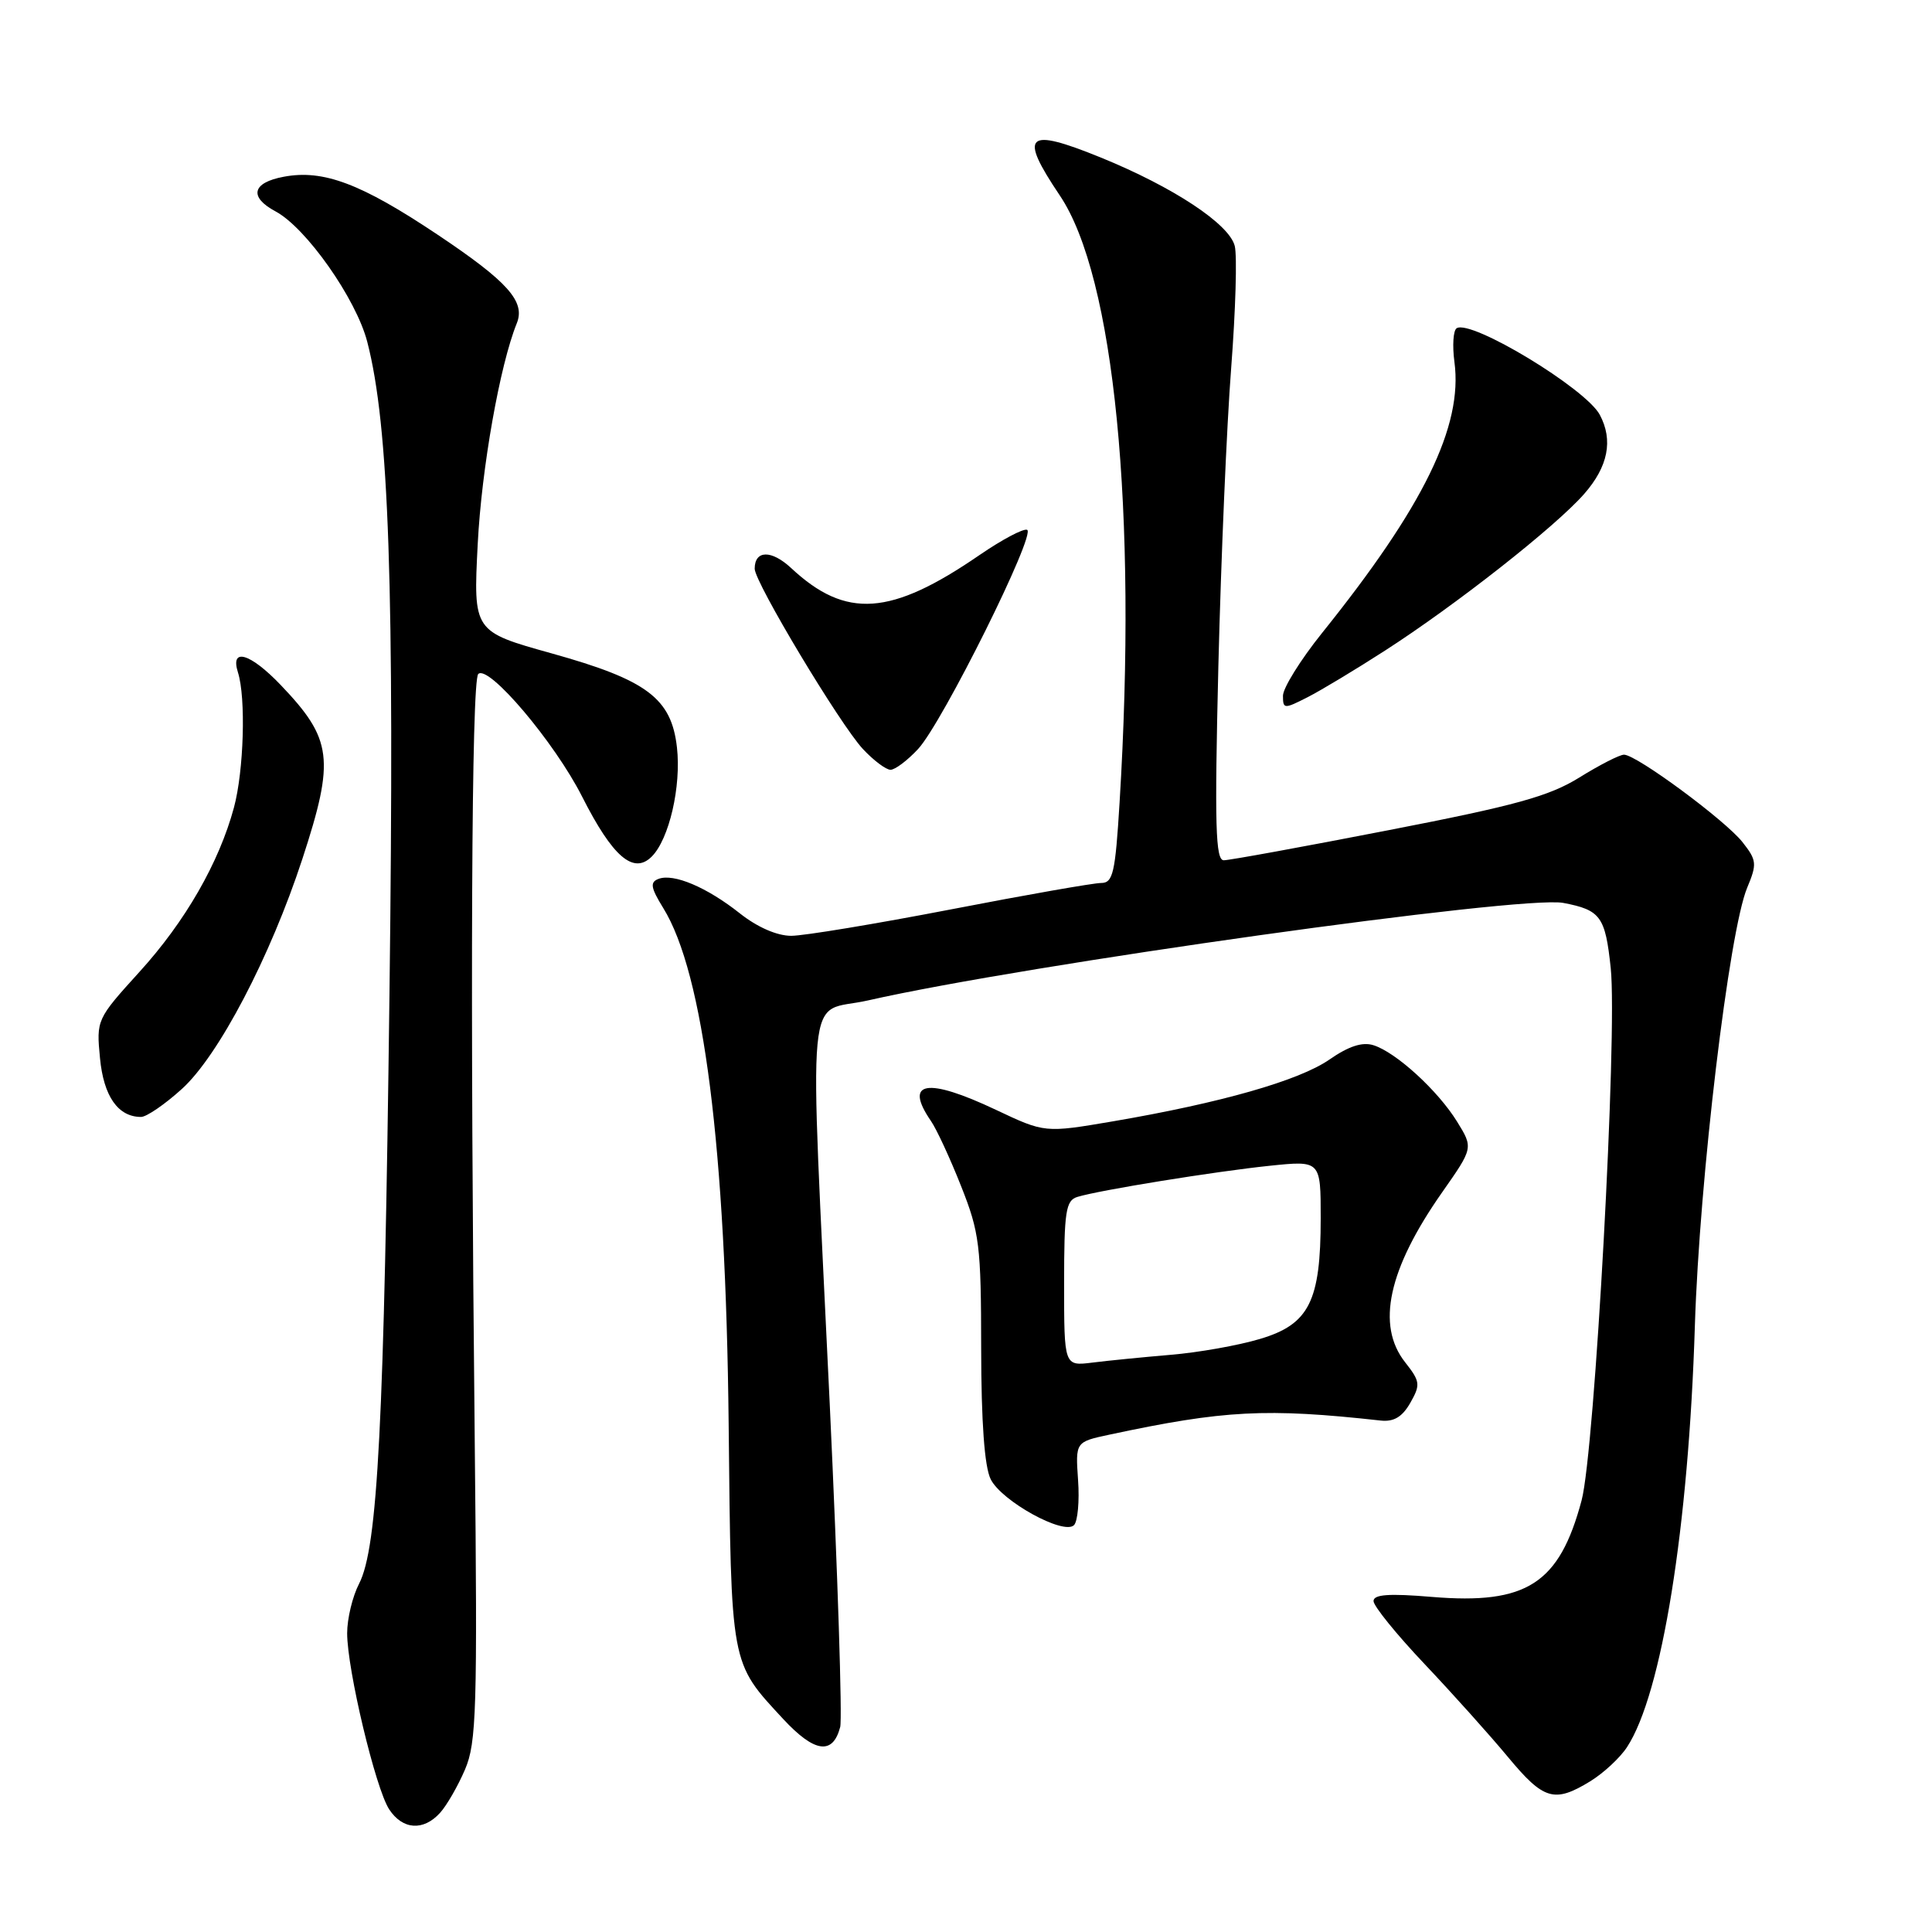 <?xml version="1.0" encoding="UTF-8" standalone="no"?>
<!DOCTYPE svg PUBLIC "-//W3C//DTD SVG 1.1//EN" "http://www.w3.org/Graphics/SVG/1.1/DTD/svg11.dtd" >
<svg xmlns="http://www.w3.org/2000/svg" xmlns:xlink="http://www.w3.org/1999/xlink" version="1.1" viewBox="0 0 256 256">
 <g >
 <path fill="currentColor"
d=" M 58.31 240.21 C 59.20 239.23 60.69 236.64 61.62 234.46 C 63.14 230.91 63.27 226.50 62.91 191.50 C 62.28 131.50 62.47 90.19 63.37 89.31 C 64.71 87.99 73.49 98.35 77.14 105.57 C 81.17 113.53 83.94 115.92 86.36 113.50 C 88.67 111.19 90.28 104.20 89.70 99.04 C 88.97 92.53 85.73 90.10 73.11 86.58 C 62.71 83.68 62.71 83.68 63.30 72.09 C 63.81 62.08 66.24 48.34 68.48 42.83 C 69.64 39.95 67.29 37.32 57.99 31.10 C 47.85 24.32 42.84 22.43 37.60 23.42 C 33.40 24.20 32.95 26.10 36.51 28.01 C 40.57 30.18 47.18 39.58 48.66 45.28 C 51.55 56.43 52.28 77.51 51.61 131.50 C 50.90 188.74 50.06 205.04 47.58 209.85 C 46.71 211.53 46.00 214.48 46.00 216.41 C 46.00 221.22 49.76 236.99 51.57 239.75 C 53.35 242.46 56.10 242.65 58.31 240.21 Z  M 210.70 236.04 C 212.45 234.97 214.66 232.93 215.59 231.50 C 220.20 224.47 223.75 202.37 224.58 175.65 C 225.19 156.22 229.11 123.38 231.51 117.63 C 232.83 114.47 232.78 113.99 230.90 111.60 C 228.62 108.70 216.84 100.00 215.19 100.00 C 214.61 100.00 211.95 101.36 209.28 103.02 C 205.26 105.51 200.86 106.73 183.96 110.01 C 172.71 112.20 162.90 113.99 162.16 113.99 C 161.06 114.00 160.93 109.42 161.44 88.25 C 161.79 74.09 162.55 56.30 163.14 48.73 C 163.72 41.15 163.94 33.89 163.61 32.59 C 162.88 29.68 155.47 24.79 145.88 20.88 C 135.94 16.84 134.95 17.75 140.43 25.90 C 147.66 36.64 150.72 67.66 148.35 106.34 C 147.78 115.69 147.48 117.00 145.90 117.00 C 144.91 117.00 135.96 118.57 126.00 120.50 C 116.04 122.42 106.52 124.00 104.84 124.00 C 102.96 124.00 100.35 122.86 98.04 121.03 C 93.66 117.56 89.24 115.69 87.25 116.46 C 86.10 116.90 86.22 117.62 87.89 120.33 C 93.24 128.98 96.17 152.12 96.55 188.65 C 96.88 220.92 96.75 220.19 103.77 227.77 C 107.93 232.25 110.35 232.59 111.33 228.84 C 111.62 227.73 111.00 208.52 109.95 186.16 C 107.22 128.38 106.65 134.47 115.02 132.56 C 135.90 127.82 201.62 118.60 207.14 119.64 C 212.09 120.58 212.71 121.44 213.43 128.28 C 214.34 136.98 211.32 192.26 209.57 198.81 C 206.62 209.86 202.30 212.64 189.75 211.60 C 184.04 211.12 182.00 211.27 182.00 212.15 C 182.00 212.81 185.04 216.56 188.75 220.48 C 192.46 224.40 197.44 229.95 199.81 232.81 C 204.54 238.51 205.95 238.94 210.70 236.04 Z  M 142.85 196.13 C 142.50 191.06 142.50 191.06 147.00 190.10 C 162.20 186.85 167.80 186.56 182.94 188.23 C 184.69 188.42 185.80 187.76 186.87 185.89 C 188.24 183.48 188.19 183.05 186.18 180.50 C 182.33 175.60 183.95 168.17 191.09 157.99 C 195.22 152.10 195.22 152.10 193.07 148.62 C 190.53 144.51 185.00 139.45 182.00 138.50 C 180.53 138.03 178.71 138.62 176.15 140.40 C 172.12 143.19 161.77 146.14 147.49 148.58 C 138.44 150.12 138.44 150.12 131.97 147.06 C 122.81 142.73 119.73 143.25 123.35 148.53 C 124.10 149.61 125.90 153.50 127.35 157.17 C 129.79 163.32 130.00 165.00 130.01 178.67 C 130.02 188.42 130.45 194.36 131.27 196.00 C 132.70 198.90 140.95 203.45 142.31 202.09 C 142.80 201.60 143.05 198.91 142.85 196.13 Z  M 24.09 144.30 C 28.95 139.91 35.81 126.81 40.07 113.80 C 44.39 100.58 44.06 97.95 37.18 90.75 C 33.15 86.54 30.47 85.75 31.53 89.10 C 32.60 92.45 32.31 102.14 31.00 107.00 C 29.03 114.30 24.55 122.11 18.47 128.79 C 12.81 135.03 12.76 135.13 13.25 140.21 C 13.73 145.26 15.64 148.00 18.69 148.00 C 19.41 148.00 21.84 146.34 24.09 144.30 Z  M 121.65 99.25 C 124.88 95.77 137.38 70.63 136.09 70.20 C 135.56 70.02 132.75 71.52 129.83 73.52 C 118.04 81.63 112.10 82.05 104.83 75.27 C 102.22 72.84 100.00 72.88 100.00 75.36 C 100.00 77.16 111.31 96.00 114.34 99.25 C 115.75 100.76 117.40 102.00 118.00 102.00 C 118.60 102.00 120.25 100.76 121.65 99.25 Z  M 183.50 86.22 C 192.90 80.17 206.09 69.80 209.90 65.46 C 213.09 61.83 213.78 58.33 211.98 54.96 C 210.11 51.47 194.95 42.30 193.02 43.49 C 192.56 43.77 192.43 45.79 192.72 47.97 C 193.86 56.46 188.65 67.11 175.15 83.91 C 172.32 87.44 170.00 91.17 170.00 92.19 C 170.00 93.96 170.15 93.97 173.25 92.39 C 175.04 91.48 179.65 88.70 183.50 86.22 Z  M 141.00 170.08 C 141.00 160.53 141.22 159.07 142.75 158.60 C 145.63 157.71 161.02 155.22 168.25 154.47 C 175.00 153.77 175.00 153.77 175.00 161.42 C 175.00 172.44 173.47 175.49 166.94 177.42 C 164.08 178.28 158.75 179.22 155.12 179.52 C 151.48 179.83 146.81 180.29 144.75 180.55 C 141.00 181.02 141.00 181.02 141.00 170.08 Z "/>
</g>
</svg>